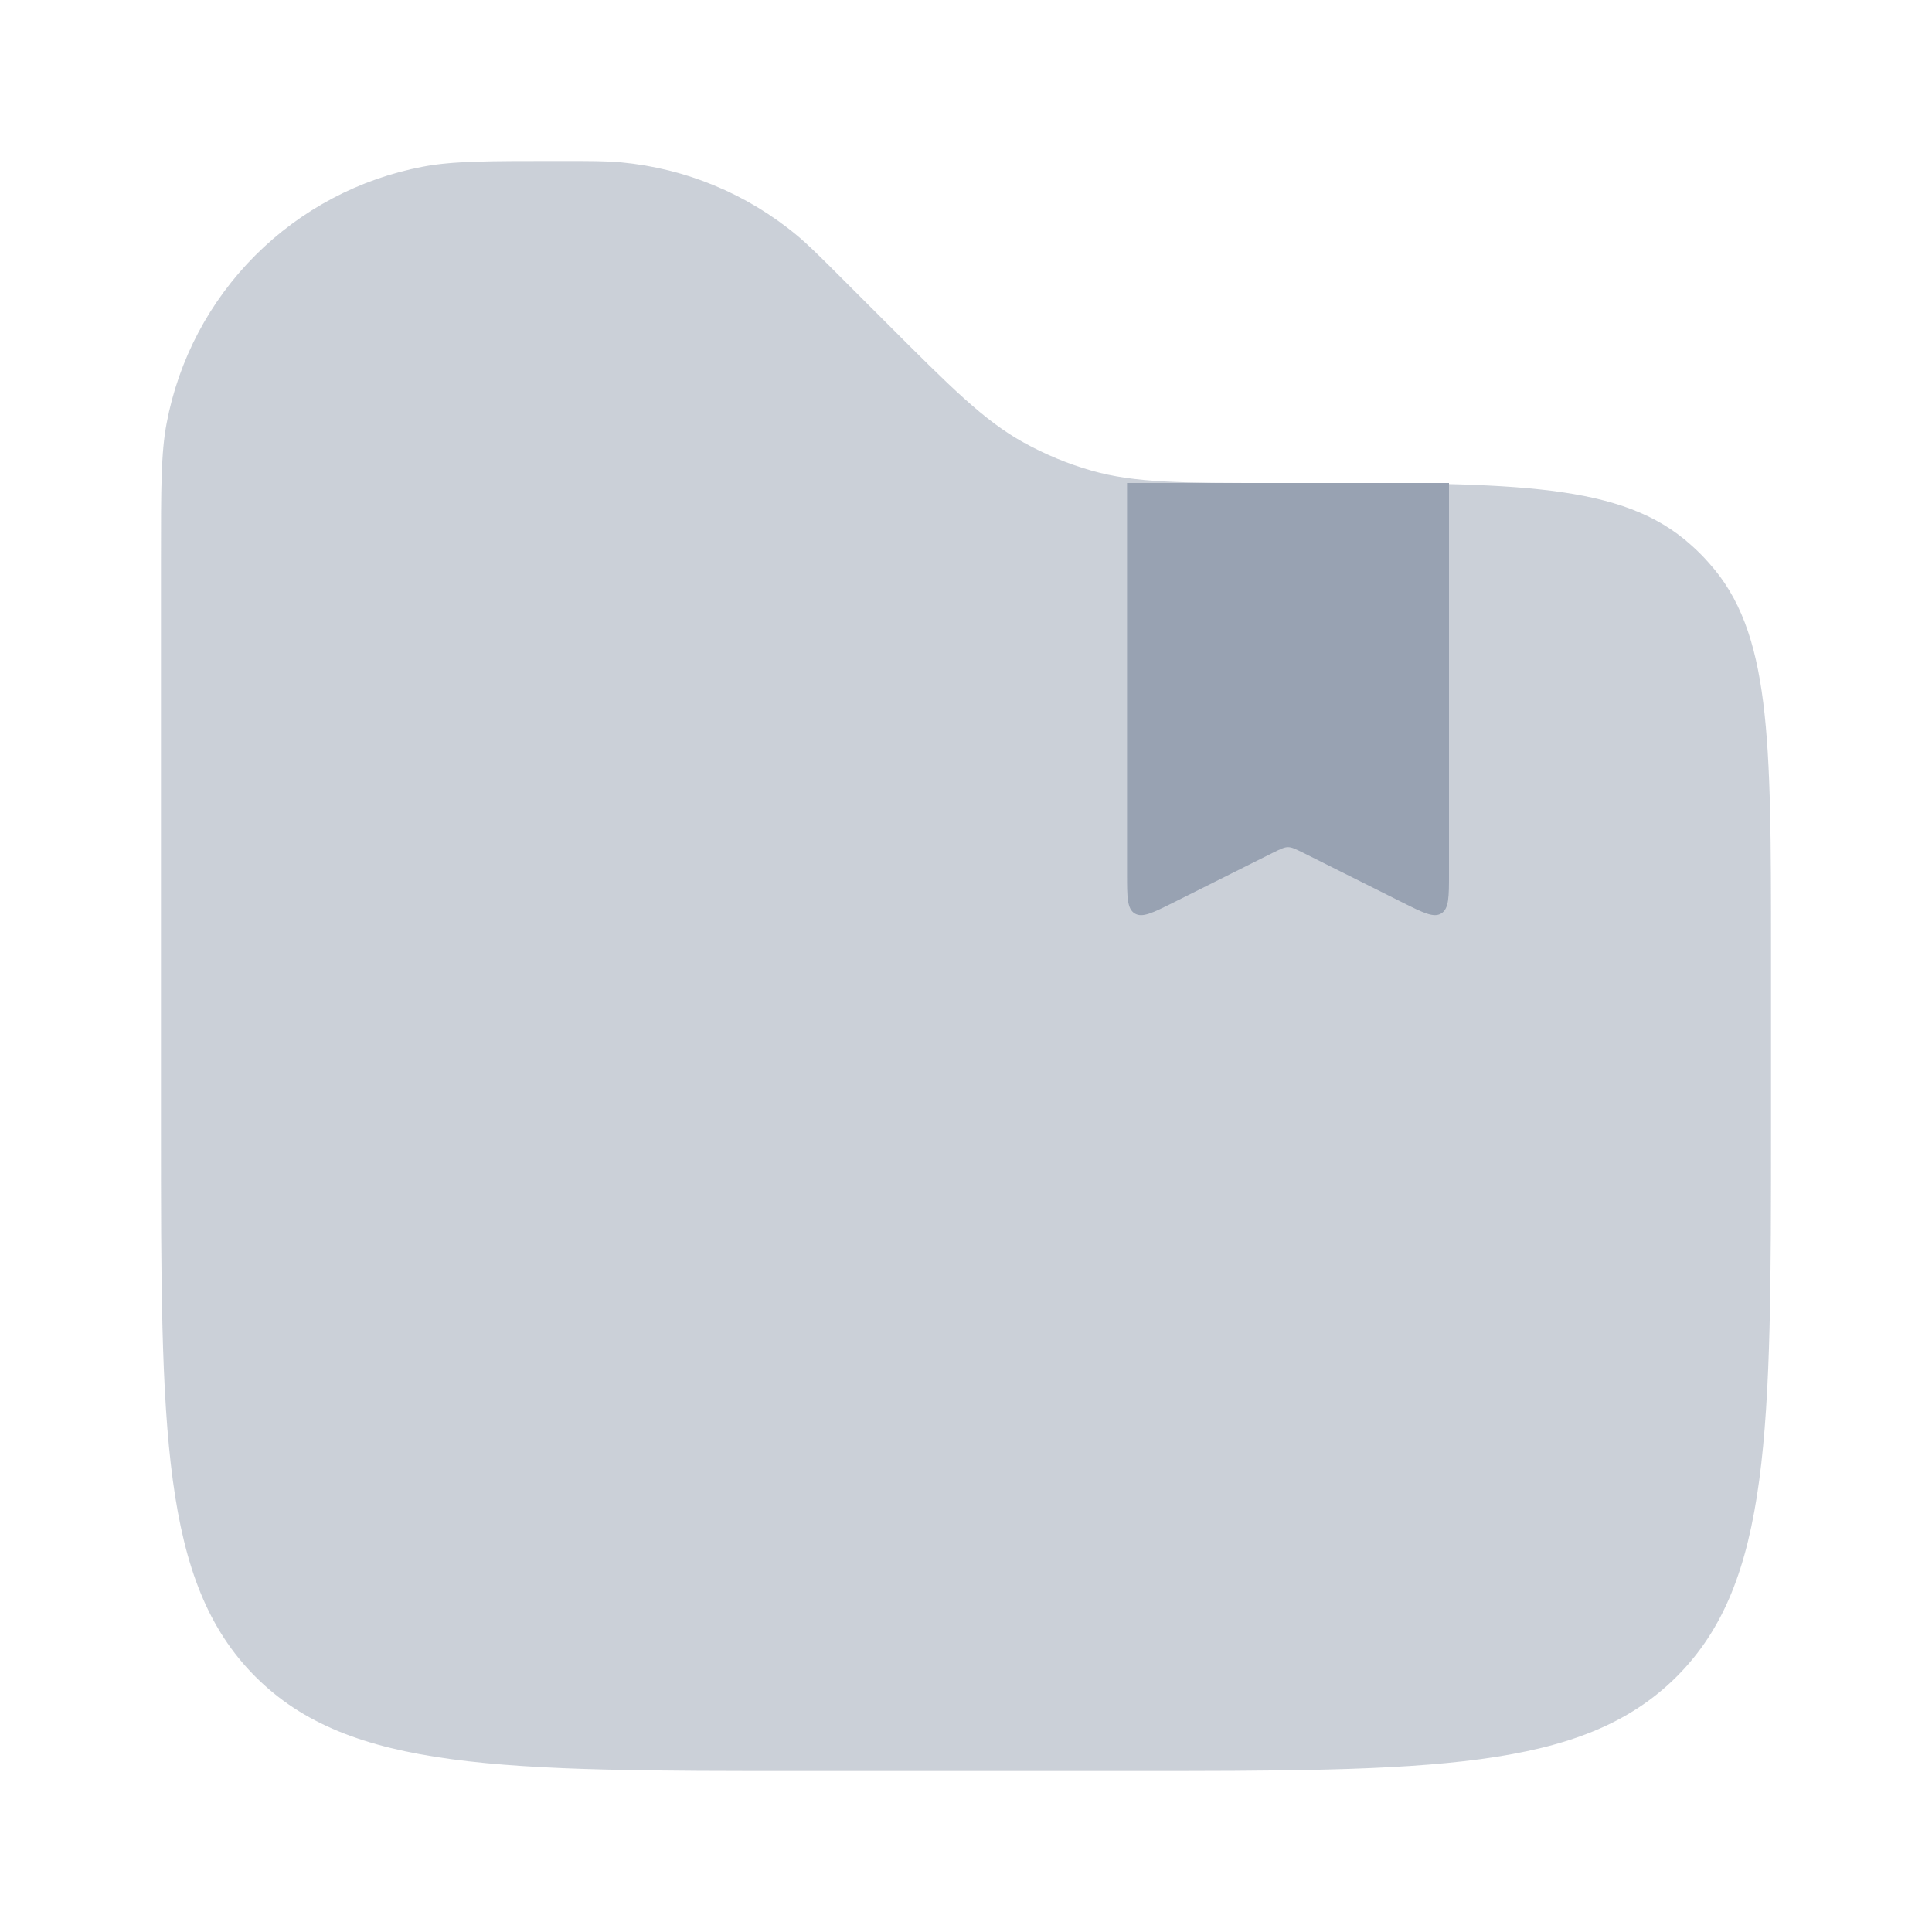 <svg viewBox="0 0 28 28" fill="none" xmlns="http://www.w3.org/2000/svg">
<path d="M21 12.662V7H16.334V12.662C16.334 13 16.334 13.169 16.444 13.238C16.555 13.307 16.706 13.23 17.009 13.079L18.458 12.354C18.561 12.304 18.612 12.278 18.667 12.278C18.722 12.278 18.773 12.304 18.876 12.354L20.325 13.079C20.628 13.231 20.78 13.306 20.889 13.238C21 13.168 21 13 21 12.662Z" fill="#98A2B3"/>
<path opacity="0.5" d="M2.333 8.108C2.333 7.078 2.333 6.564 2.415 6.134C2.589 5.212 3.037 4.364 3.7 3.701C4.364 3.037 5.212 2.589 6.133 2.415C6.564 2.333 7.08 2.333 8.108 2.333C8.559 2.333 8.785 2.333 9.002 2.353C9.937 2.441 10.823 2.808 11.546 3.408C11.713 3.547 11.872 3.705 12.192 4.025L12.834 4.667C13.786 5.619 14.261 6.095 14.831 6.411C15.144 6.585 15.476 6.723 15.82 6.821C16.448 7 17.121 7 18.466 7H18.902C21.973 7 23.51 7 24.507 7.898C24.6 7.98 24.687 8.067 24.768 8.16C25.667 9.157 25.667 10.694 25.667 13.764V16.333C25.667 20.733 25.667 22.933 24.299 24.299C22.932 25.665 20.733 25.667 16.334 25.667H11.667C7.267 25.667 5.067 25.667 3.701 24.299C2.335 22.932 2.333 20.733 2.333 16.333V8.108Z" fill="#98A2B3"/>
</svg>
